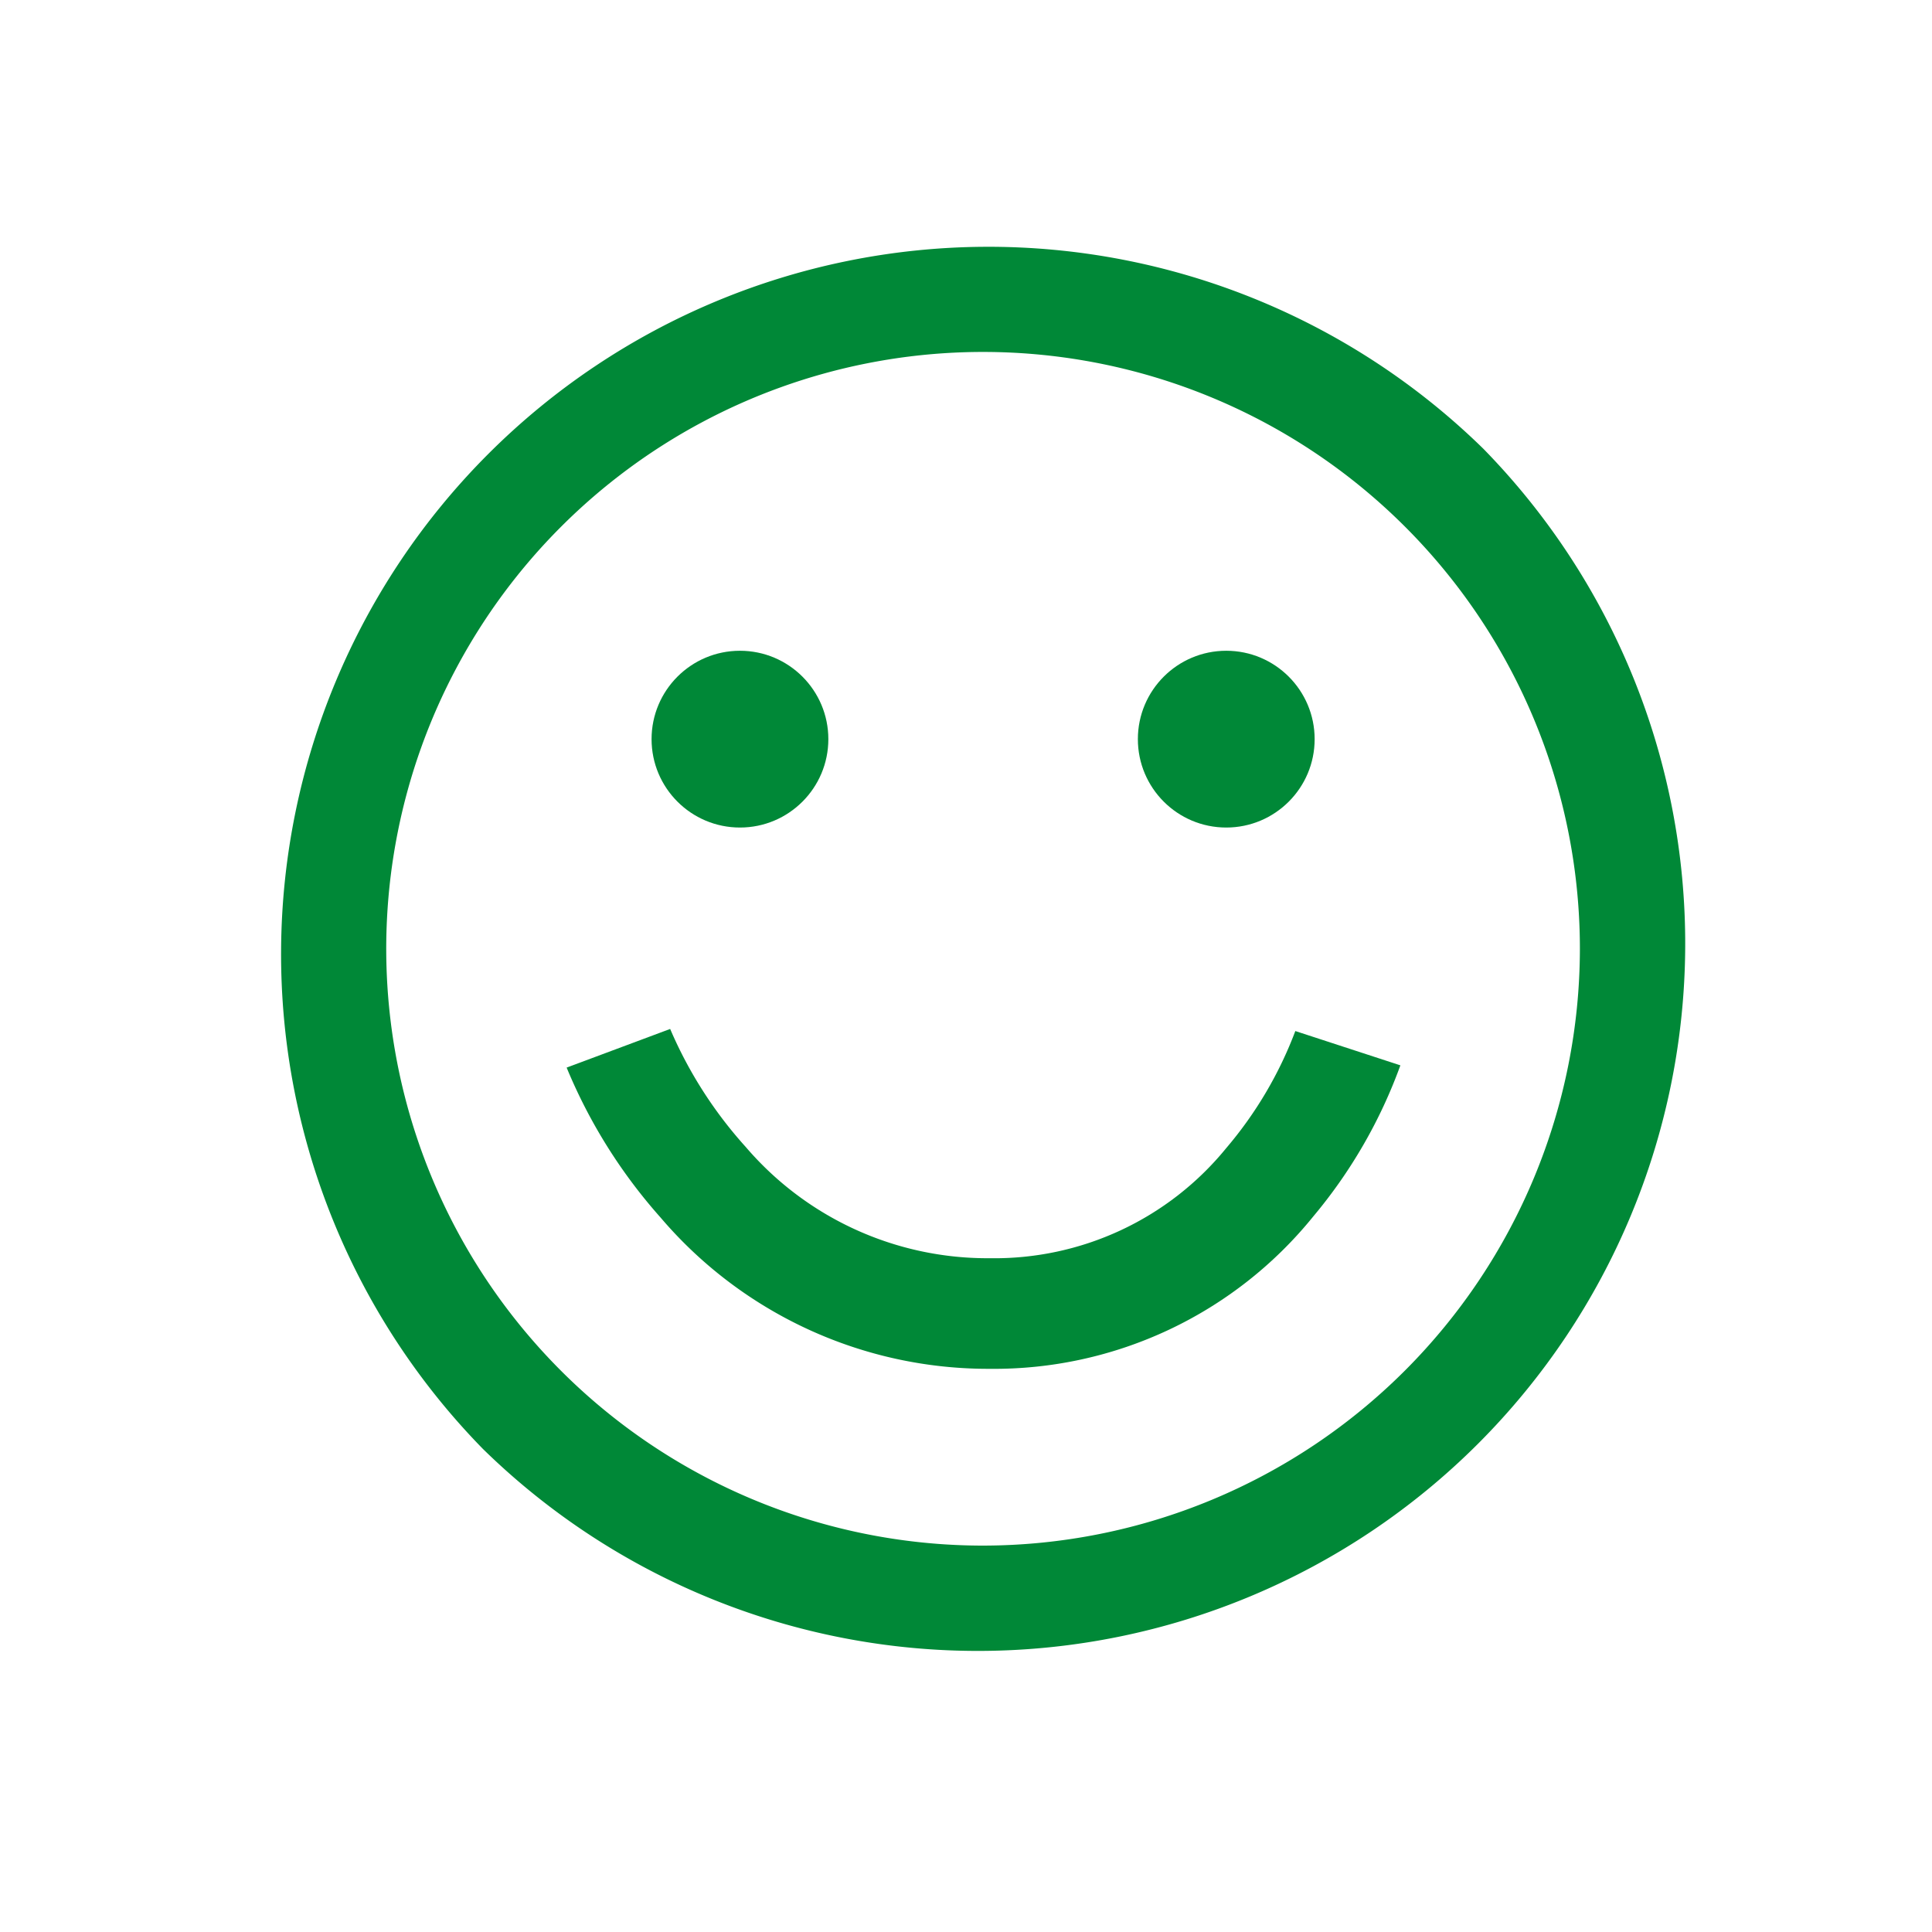 <svg xmlns="http://www.w3.org/2000/svg" width="24" height="24" viewBox="0 0 24 24">
                <g id="Group_1915" data-name="Group 1915" transform="translate(-27 -470)">
                  <rect id="Rectangle_1669" data-name="Rectangle 1669" width="24" height="24" transform="translate(27 470)" fill="#e8e8e8" opacity="0"></rect>
                  <g id="smile" transform="translate(30.426 473)">
                    <g id="Group_1553" data-name="Group 1553">
                      <g id="Group_1552" data-name="Group 1552">
                        <path id="Path_739" data-name="Path 739" d="M15,2.574A8.787,8.787,0,0,0,2.574,15,8.787,8.787,0,0,0,15,2.574ZM8.787,16.2A7.414,7.414,0,1,1,16.2,8.787,7.422,7.422,0,0,1,8.787,16.2Z" fill="#008837"></path>
                      </g>
                    </g>
                    <g id="Group_1555" data-name="Group 1555" transform="translate(3.613 9.782)">
                      <g id="Group_1554" data-name="Group 1554">
                        <path id="Path_740" data-name="Path 740" d="M114.314,285.032a4.911,4.911,0,0,1-.859,1.455,3.714,3.714,0,0,1-2.937,1.367,3.952,3.952,0,0,1-3.032-1.383,5.285,5.285,0,0,1-.938-1.465l-1.286.48a6.577,6.577,0,0,0,1.167,1.863,5.347,5.347,0,0,0,4.089,1.879,5.1,5.1,0,0,0,4.019-1.893,6.214,6.214,0,0,0,1.082-1.877Z" transform="translate(-105.262 -285.006)" fill="#008837"></path>
                      </g>
                    </g>
                    <g id="Group_1557" data-name="Group 1557" transform="translate(4.668 5.084)">
                      <g id="Group_1556" data-name="Group 1556">
                        <circle id="Ellipse_18" data-name="Ellipse 18" cx="1.098" cy="1.098" r="1.098" fill="#008837"></circle>
                      </g>
                    </g>
                    <g id="Group_1559" data-name="Group 1559" transform="translate(10.709 5.084)">
                      <g id="Group_1558" data-name="Group 1558">
                        <circle id="Ellipse_19" data-name="Ellipse 19" cx="1.098" cy="1.098" r="1.098" fill="#008837"></circle>
                      </g>
                    </g>
                  </g>
                </g>
              </svg>